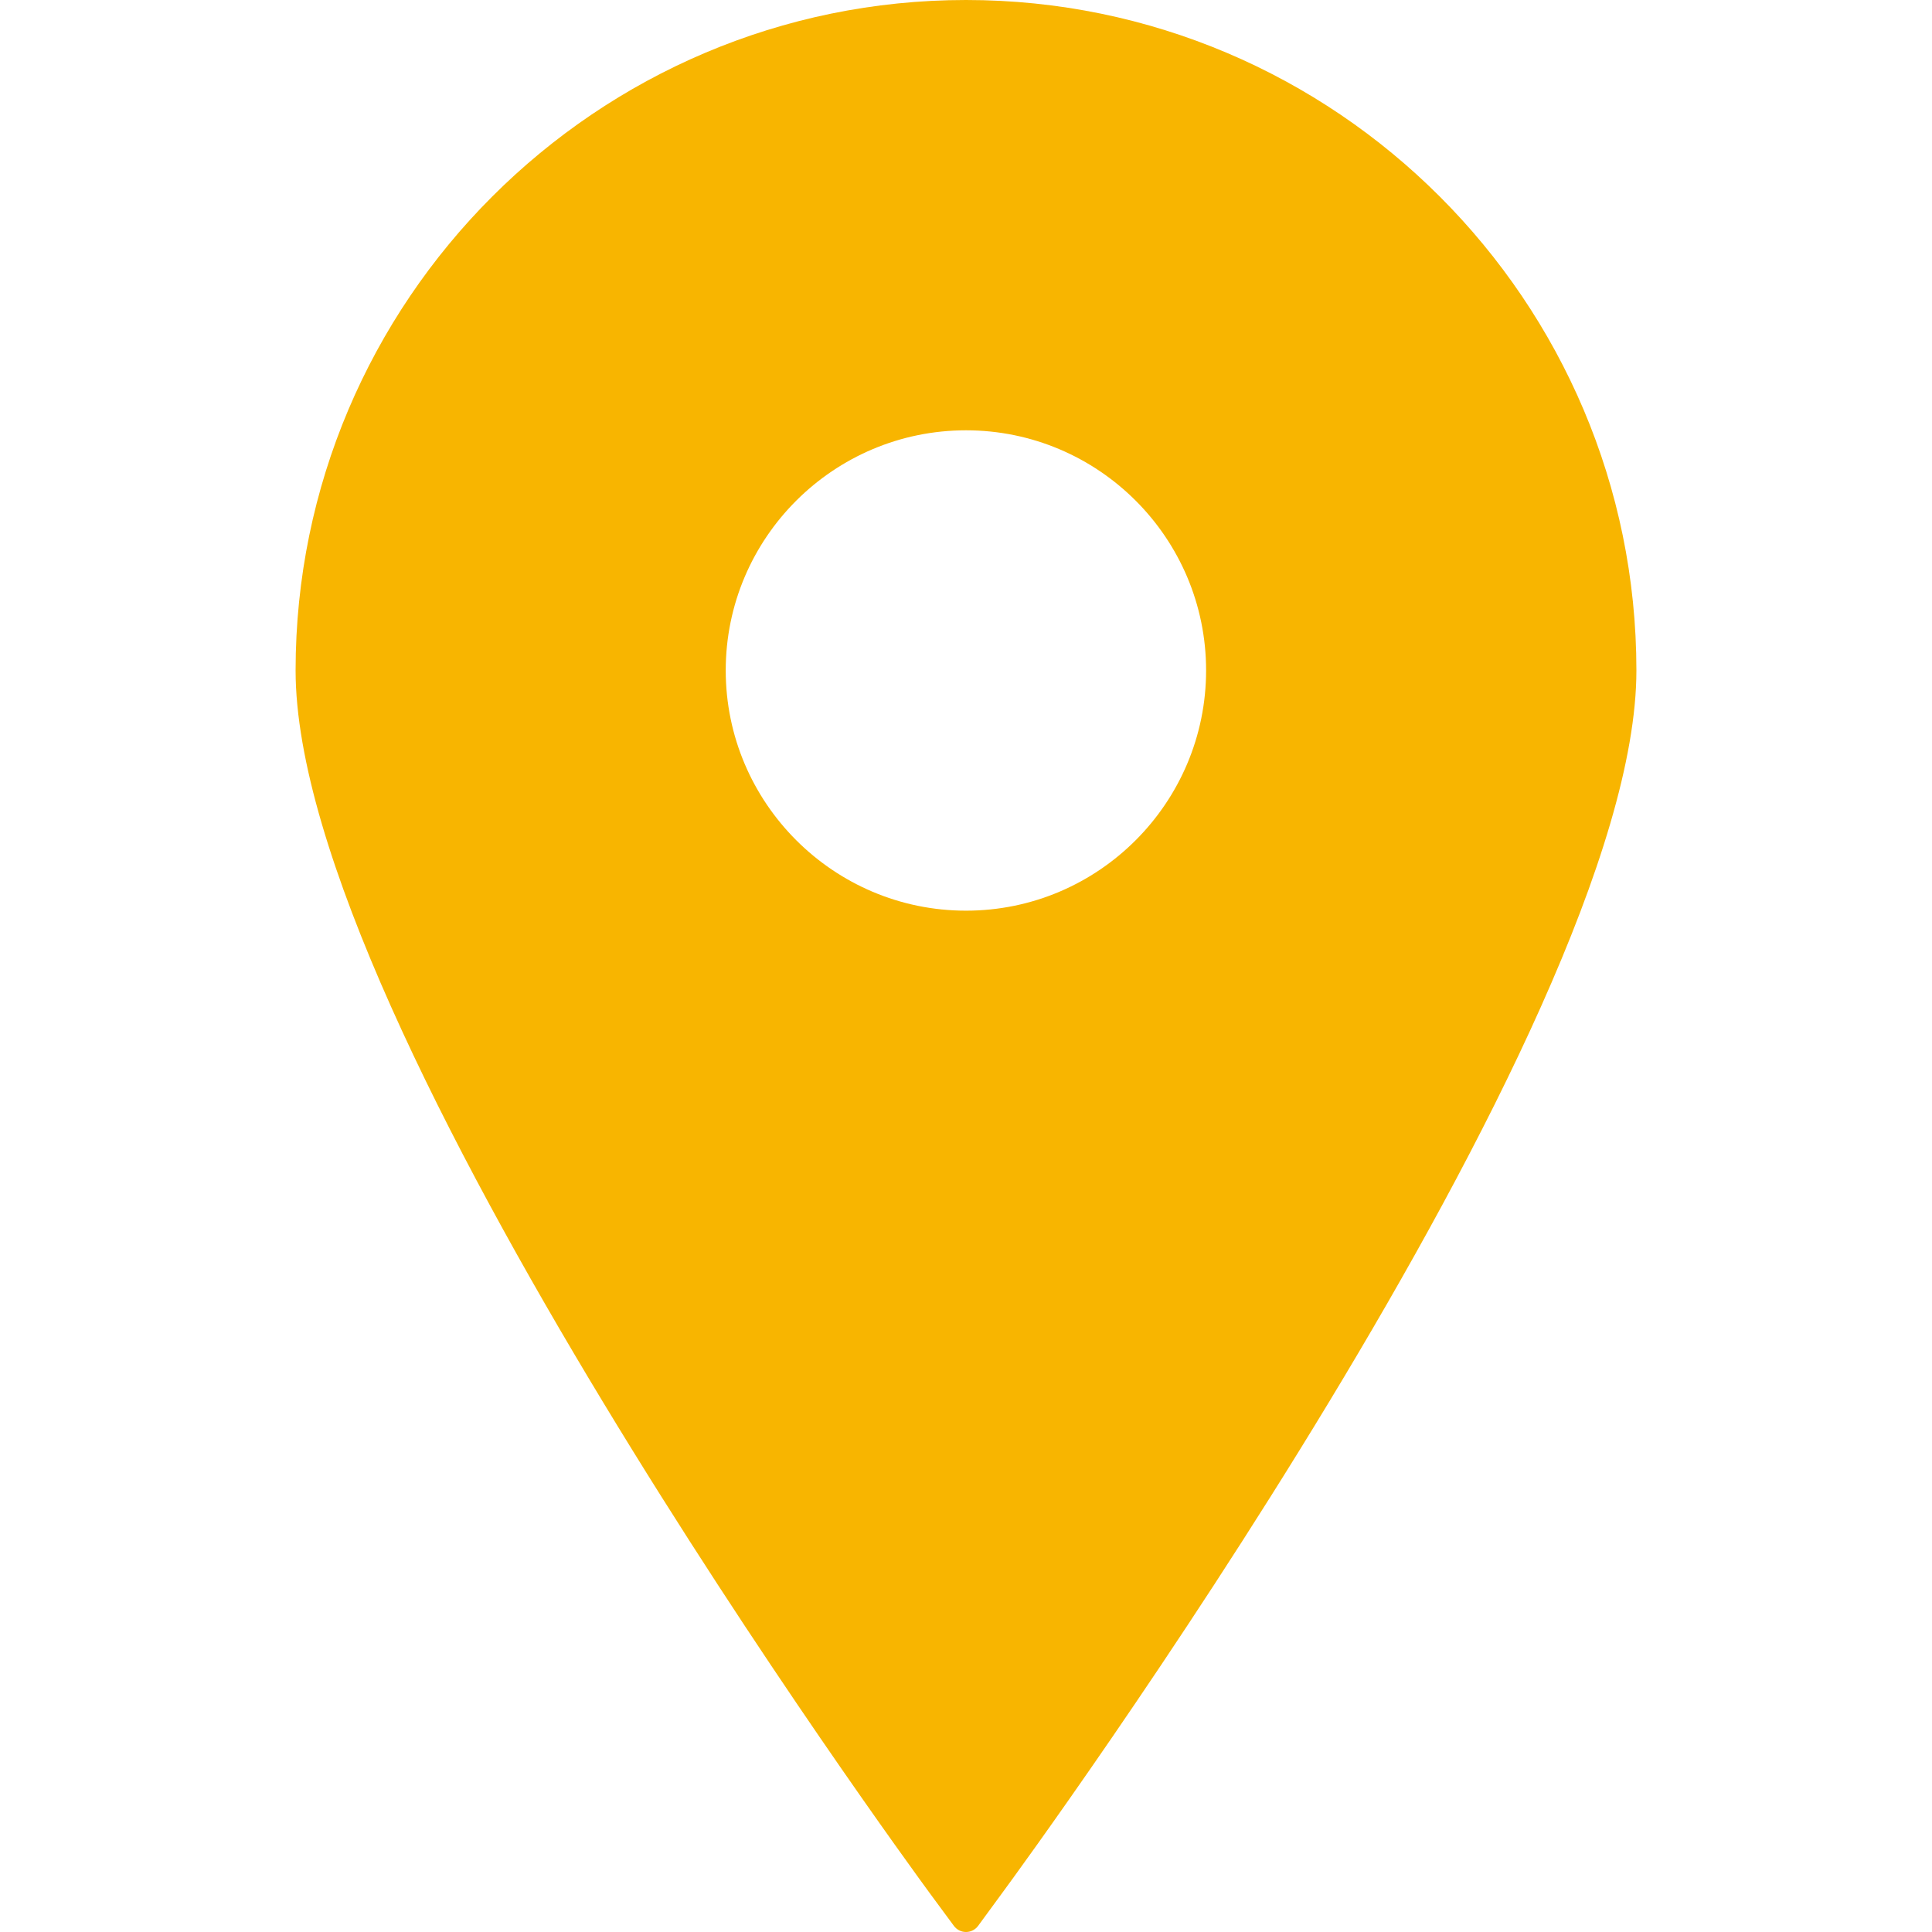 <svg width="11" height="11" viewBox="0 0 11 11" fill="none" xmlns="http://www.w3.org/2000/svg">
<path d="M5.5 0C3.395 0 1.683 1.713 1.683 3.817C1.683 5.844 5.146 10.577 5.293 10.778L5.431 10.965C5.447 10.987 5.473 11 5.5 11C5.527 11 5.553 10.987 5.569 10.965L5.706 10.778C5.854 10.577 9.317 5.844 9.317 3.817C9.317 1.713 7.605 0 5.5 0ZM5.5 2.45C6.254 2.45 6.867 3.063 6.867 3.817C6.867 4.571 6.254 5.185 5.5 5.185C4.746 5.185 4.132 4.571 4.132 3.817C4.132 3.063 4.746 2.45 5.5 2.45Z" fill="#F8B500"/>
</svg>
